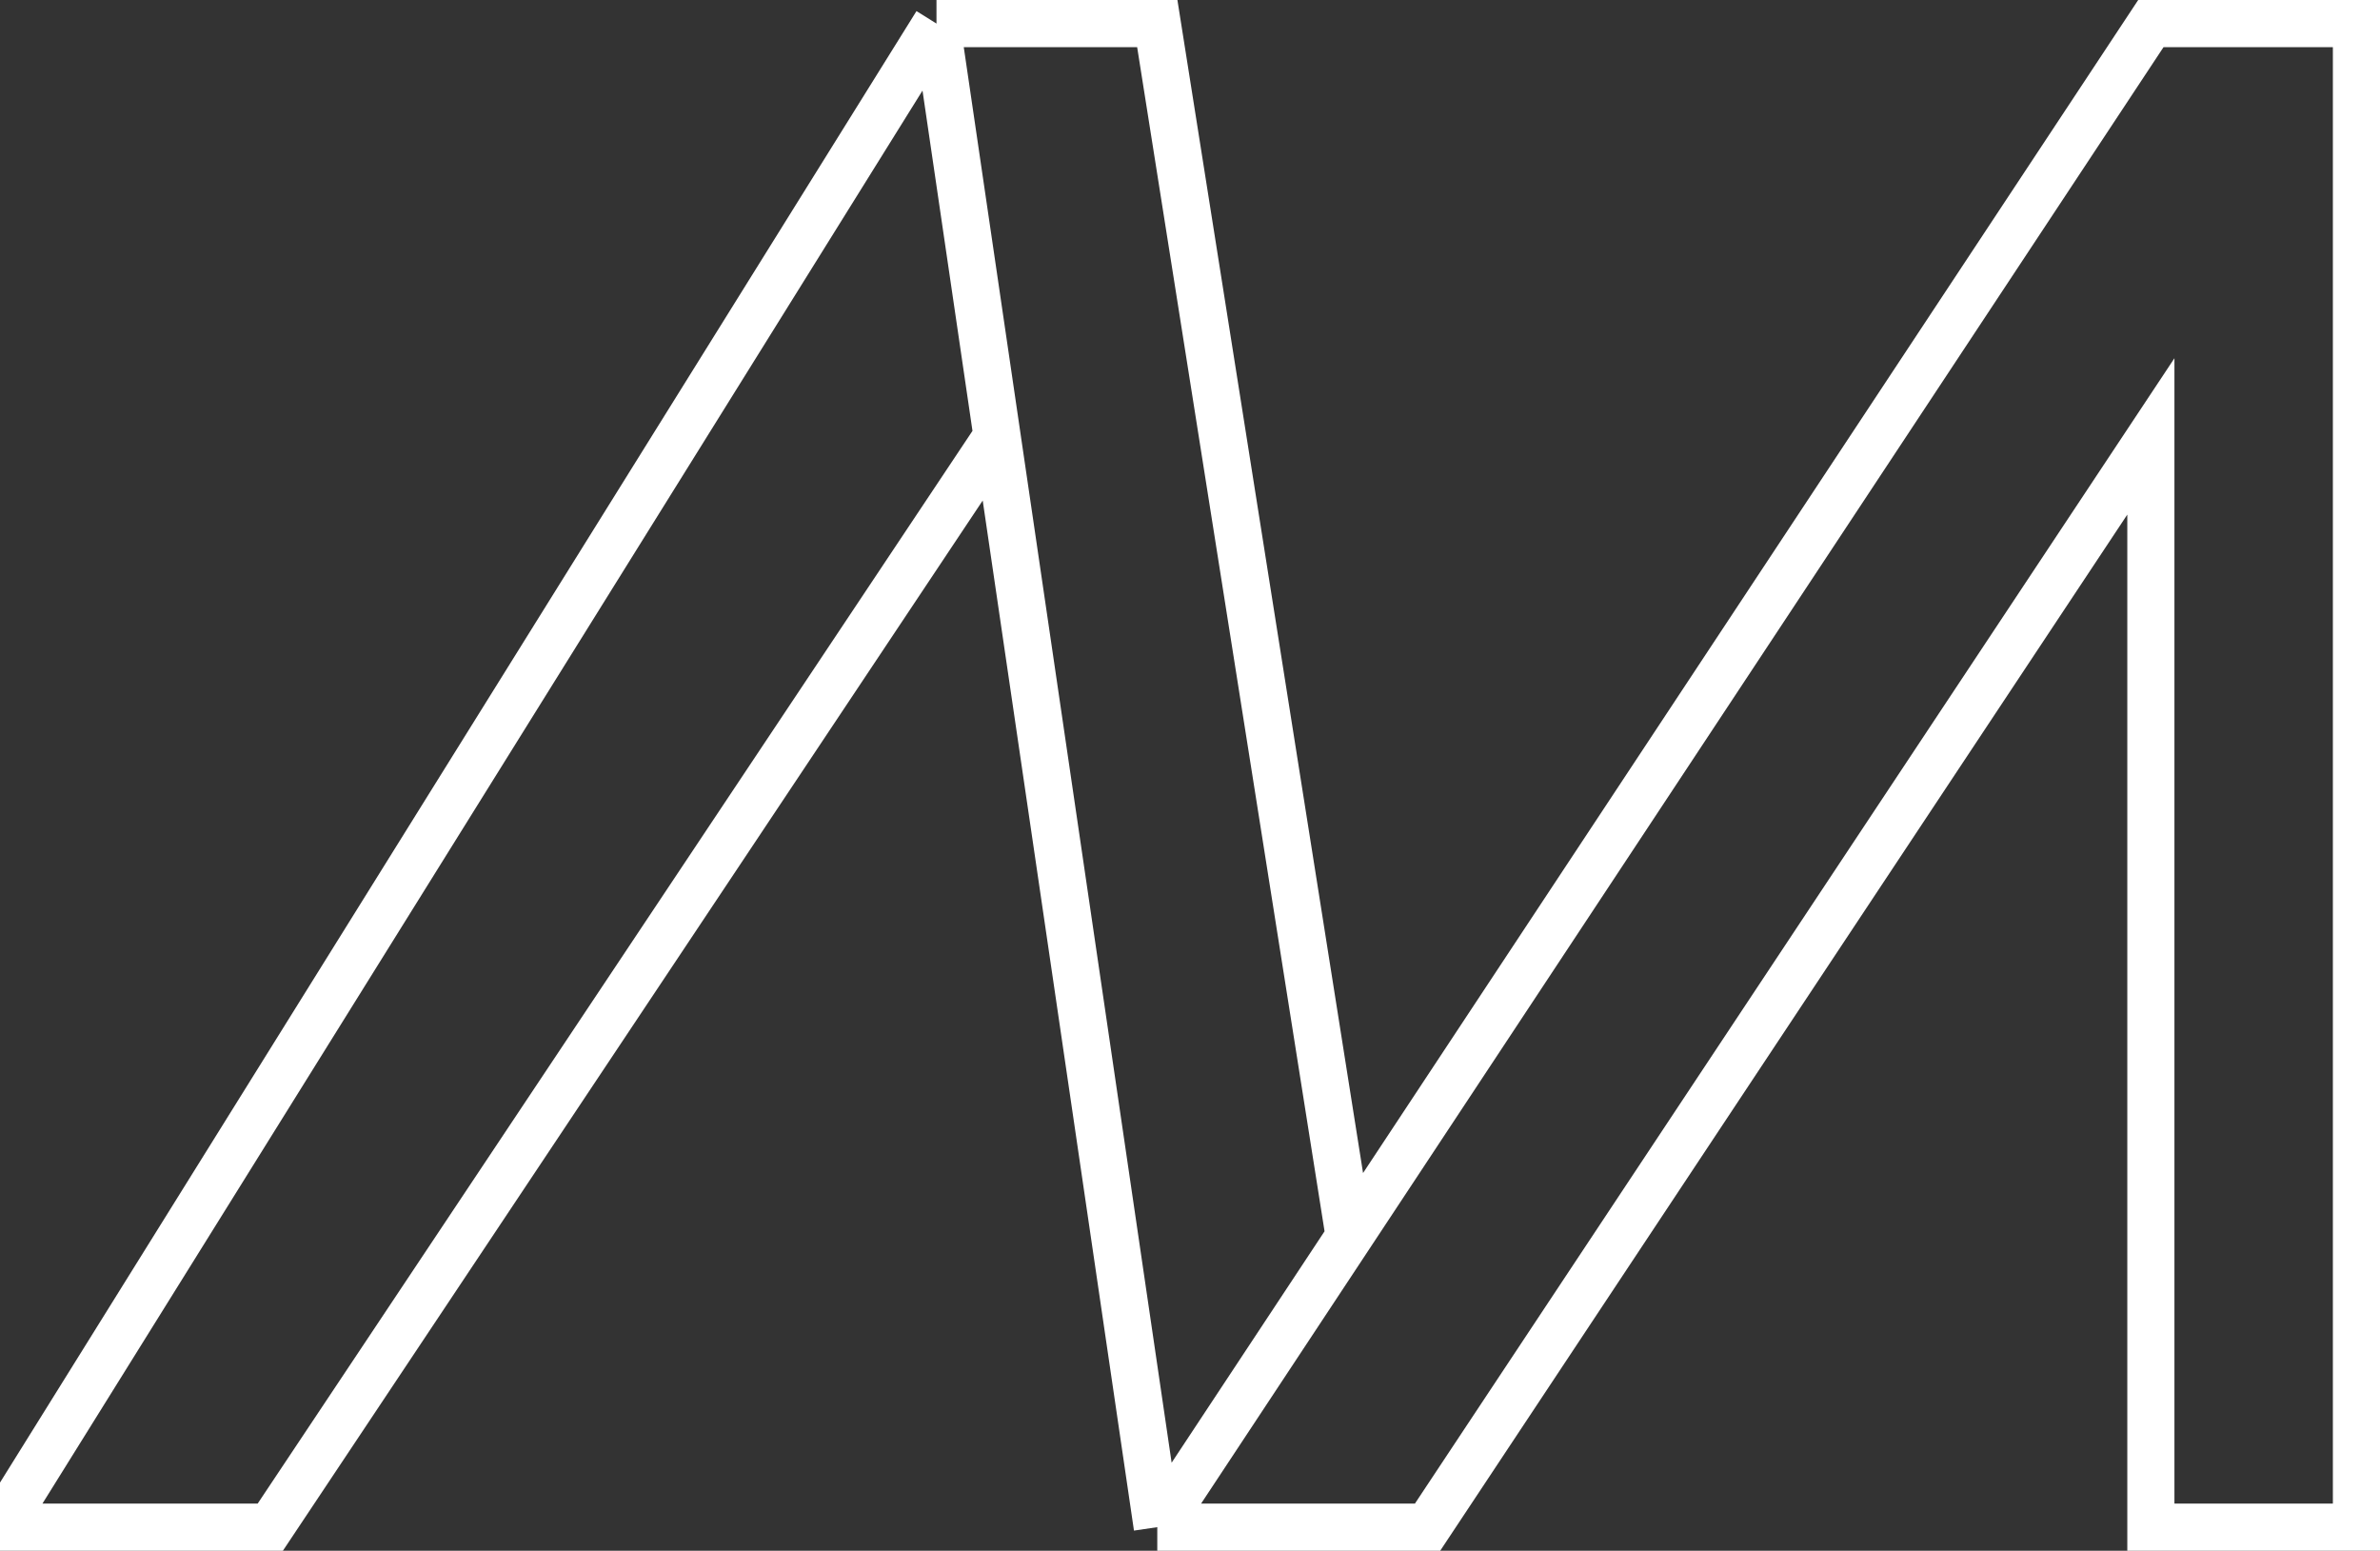 <svg width="505" height="329" viewBox="0 0 505 329" fill="none" xmlns="http://www.w3.org/2000/svg">
<rect x="0" y="0" width="505" height="329" fill="#333333" stroke="none"/>
<path d="M198.708 5L0 324H57.351L211.571 92.59M198.708 5H245.557L286.293 262.363M198.708 5L211.571 92.59M245.557 324H302.908L456.381 92.59V324H500V5H456.381L286.293 262.363M245.557 324L286.293 262.363M245.557 324L211.571 92.59" stroke="white" stroke-width="10"/>
</svg>
